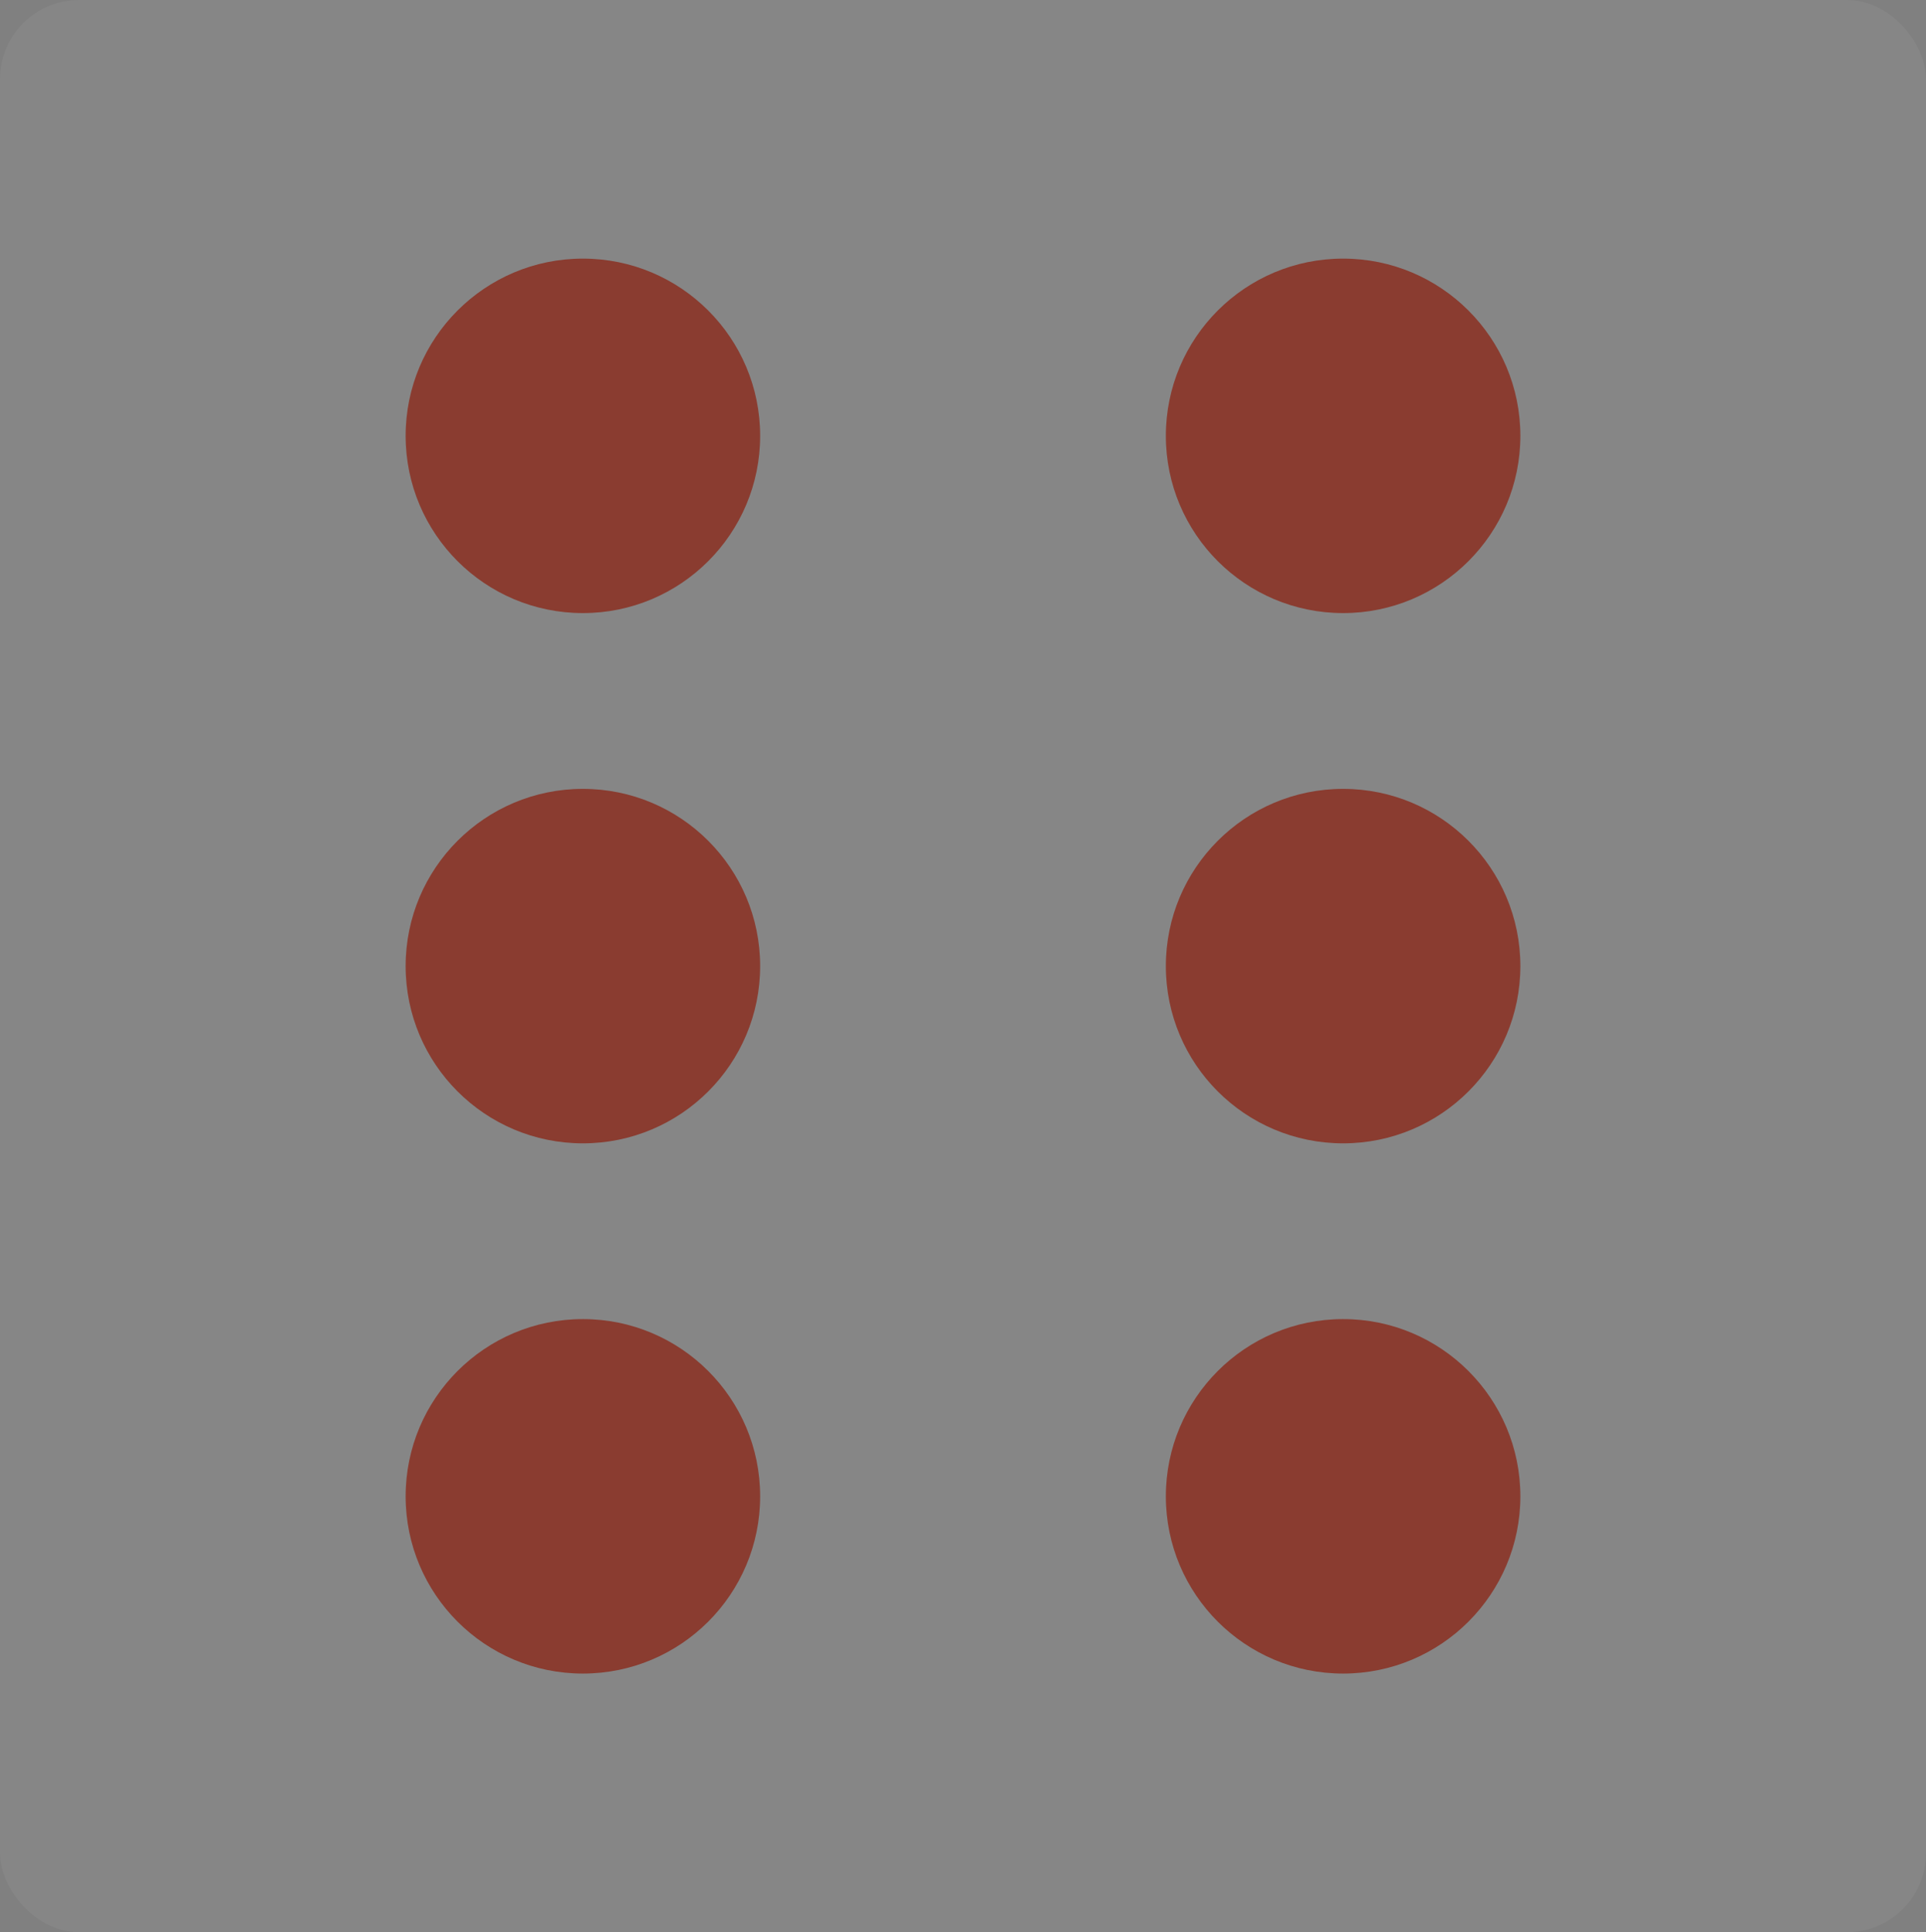 <?xml version="1.0" encoding="UTF-8"?>
<svg id="Layer_1" data-name="Layer 1" xmlns="http://www.w3.org/2000/svg" viewBox="0 0 488.96 490.57">
  <rect x="0" y="0" width="488.96" height="490.57" fill="#808080" stroke="none"/>
  <defs>
    <style>
      .cls-1 {
        fill: #fff;
        opacity: .05;
      }

      .cls-1, .cls-2 {
        stroke-width: 0px;
      }

      .cls-2 {
        fill: #8a3c30;
      }
    </style>
  </defs>
  <rect class="cls-1" y="0" width="488.96" height="490.58" rx="20.03" ry="20.03"/>
  <g>
    <circle class="cls-2" cx="147.98" cy="110.66" r="45"/>
    <circle class="cls-2" cx="340.98" cy="110.66" r="45"/>
    <circle class="cls-2" cx="147.98" cy="245.29" r="45"/>
    <circle class="cls-2" cx="340.98" cy="245.29" r="45"/>
    <circle class="cls-2" cx="147.98" cy="379.91" r="45"/>
    <circle class="cls-2" cx="340.98" cy="379.91" r="45"/>
  </g>
</svg>